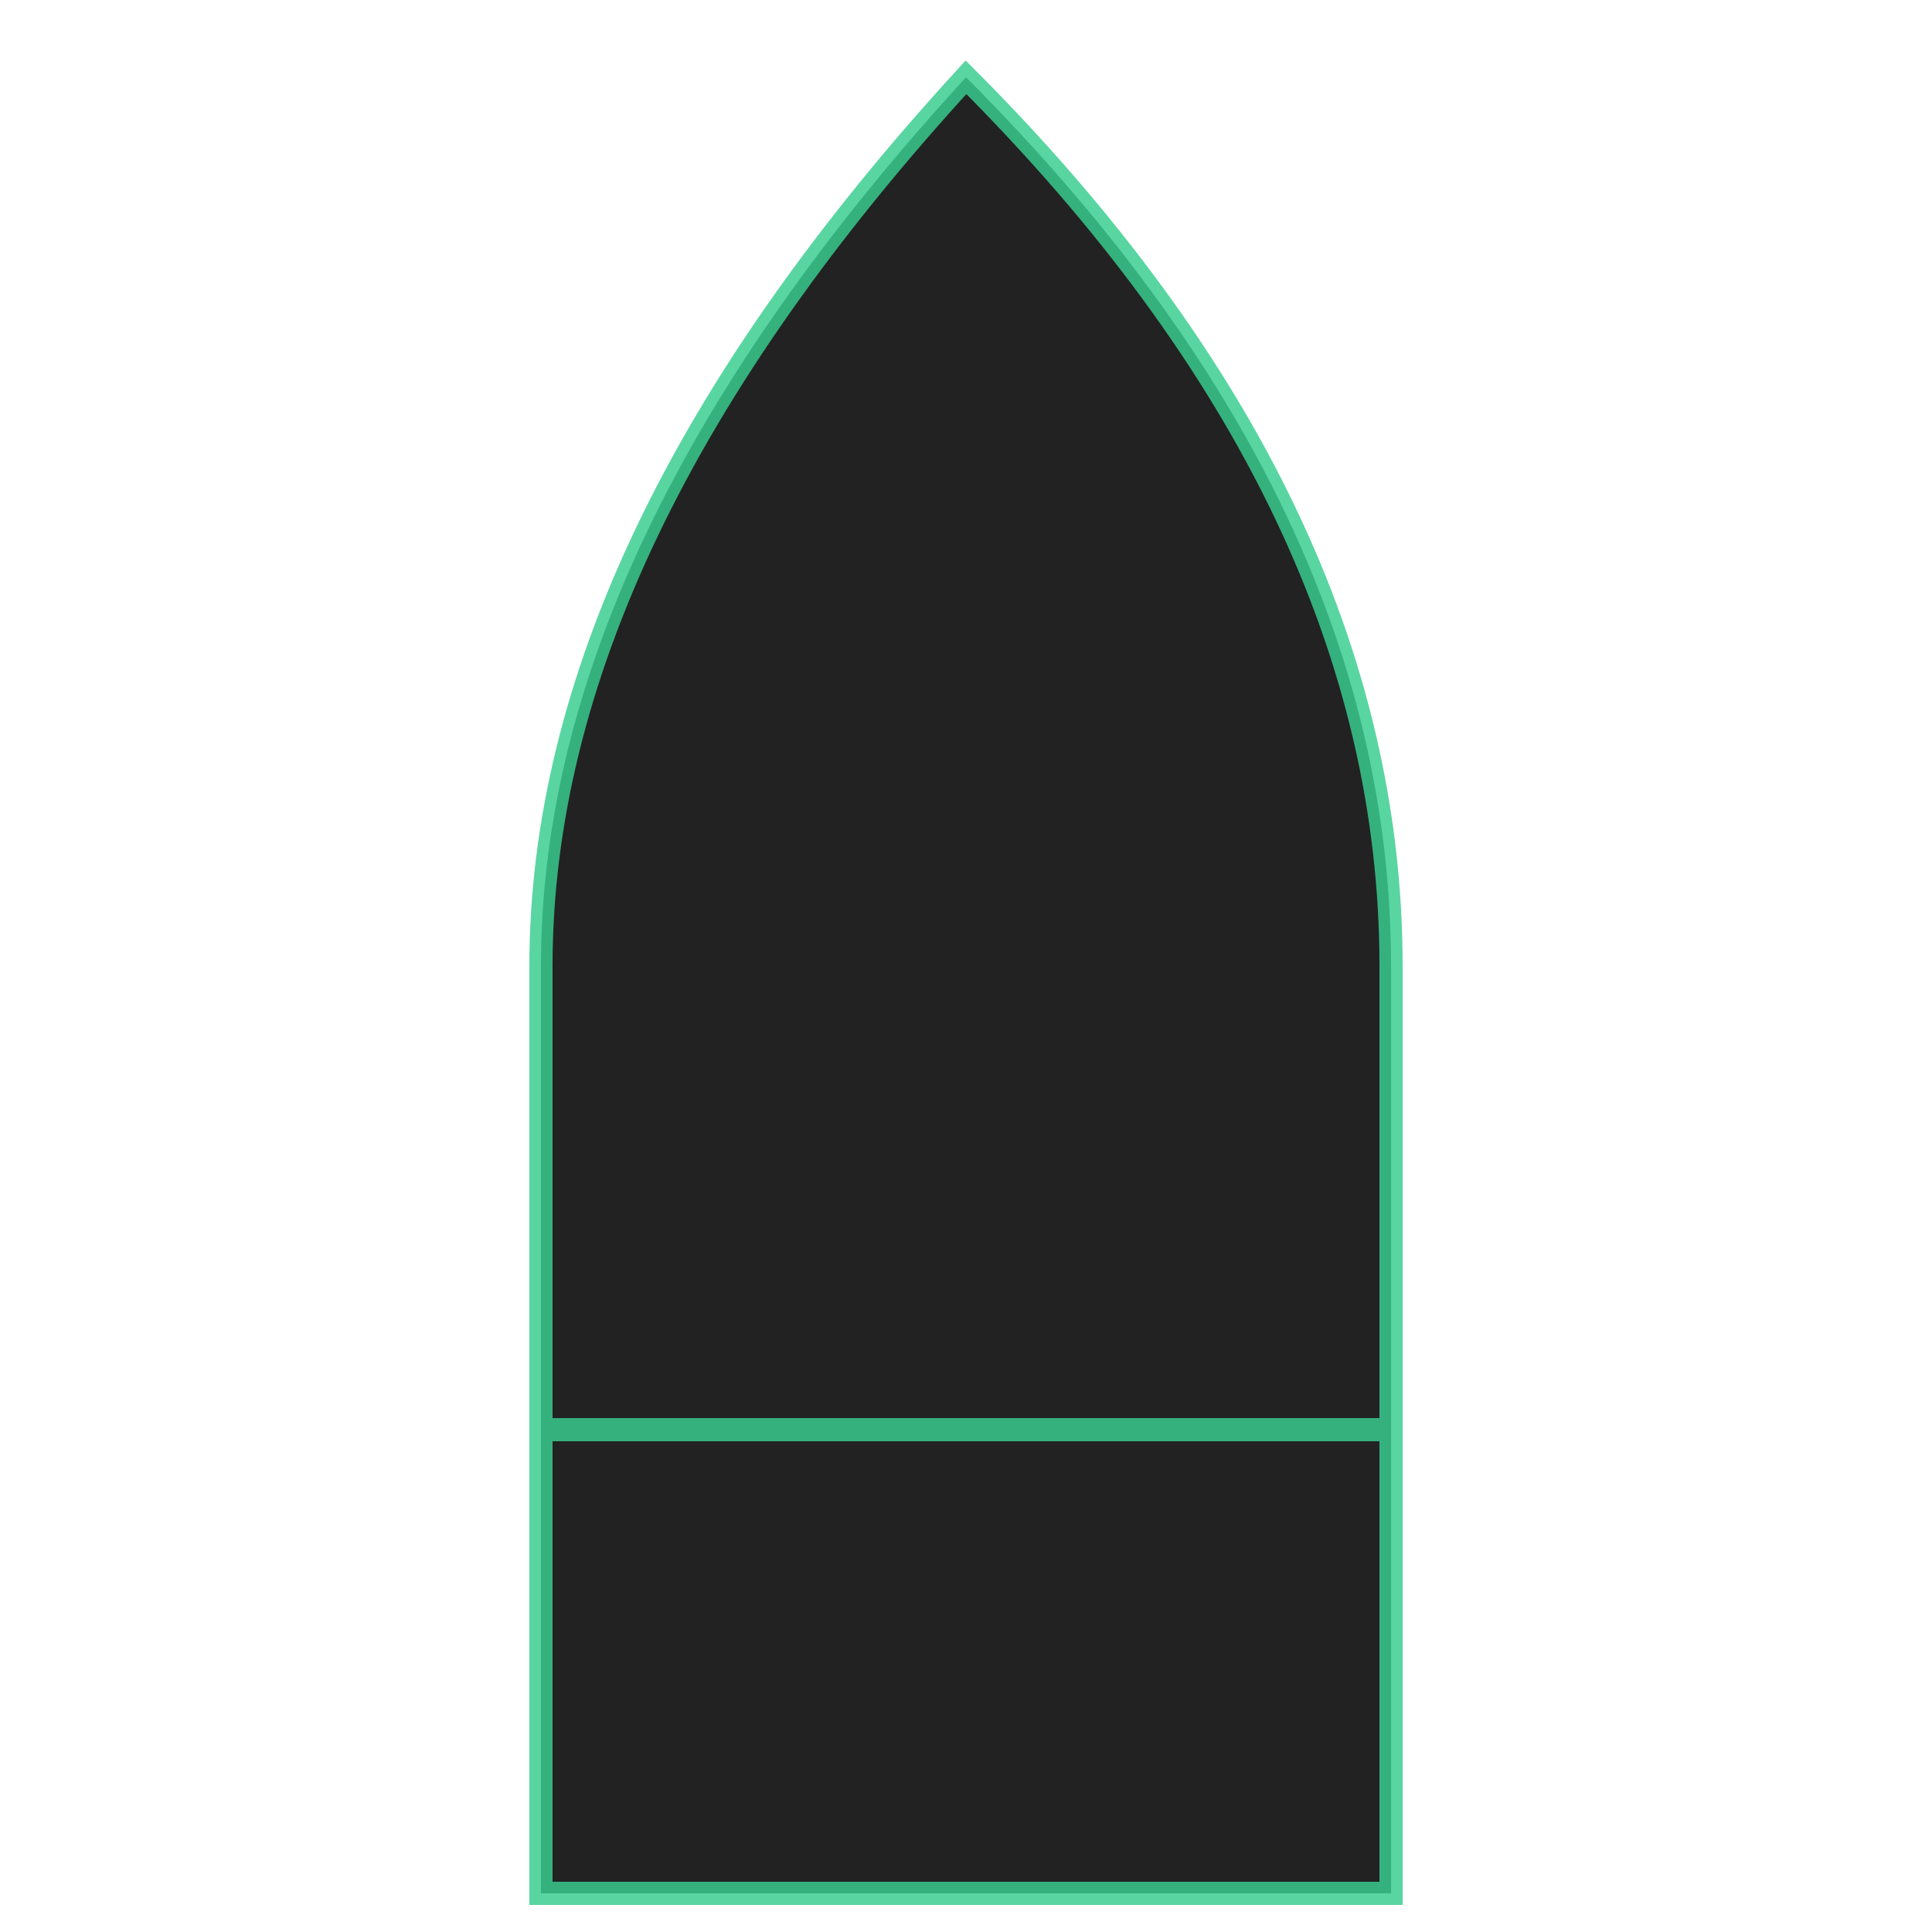 <?xml version="1.0" encoding="UTF-8" standalone="no"?>
<svg
   xml:space="default"
   version="1.1"
   width="250"
   height="250"
   id="svg1"
   sodipodi:docname="boat.svg"
   inkscape:version="1.3 (0e150ed6c4, 2023-07-21)"
   xmlns:inkscape="http://www.inkscape.org/namespaces/inkscape"
   xmlns:sodipodi="http://sodipodi.sourceforge.net/DTD/sodipodi-0.dtd"
   xmlns="http://www.w3.org/2000/svg"
   xmlns:svg="http://www.w3.org/2000/svg"
   xmlns:rdf="http://www.w3.org/1999/02/22-rdf-syntax-ns#"
   xmlns:cc="http://creativecommons.org/ns#"
   xmlns:dc="http://purl.org/dc/elements/1.1/">
  <defs
     id="defs1" />
  <sodipodi:namedview
     id="namedview1"
     pagecolor="#ffffff"
     bordercolor="#000000"
     borderopacity="0.25"
     inkscape:showpageshadow="2"
     inkscape:pageopacity="0.0"
     inkscape:pagecheckerboard="0"
     inkscape:deskcolor="#d1d1d1"
     inkscape:zoom="3.589274"
     inkscape:cx="201.8514"
     inkscape:cy="115.34366"
     inkscape:window-width="2736"
     inkscape:window-height="1714"
     inkscape:window-x="-12"
     inkscape:window-y="-12"
     inkscape:window-maximized="1"
     inkscape:current-layer="svg1" />
  <title
     id="title1">日本の地図記号 - 渡船（フェリー）</title>
  <path
     fill="none"
     stroke="black"
     stroke-width="10px"
     d="M 70,125 V 245 H 180 V 125 Q 180,65 125,10 70,70 70,125 m 0,60 h 110"
     id="path1"
     style="mix-blend-mode:normal;fill:#222222;fill-opacity:1;stroke:#39cd8f;stroke-opacity:0.834;opacity:1;stroke-width:3;stroke-dasharray:none" />
</svg>
